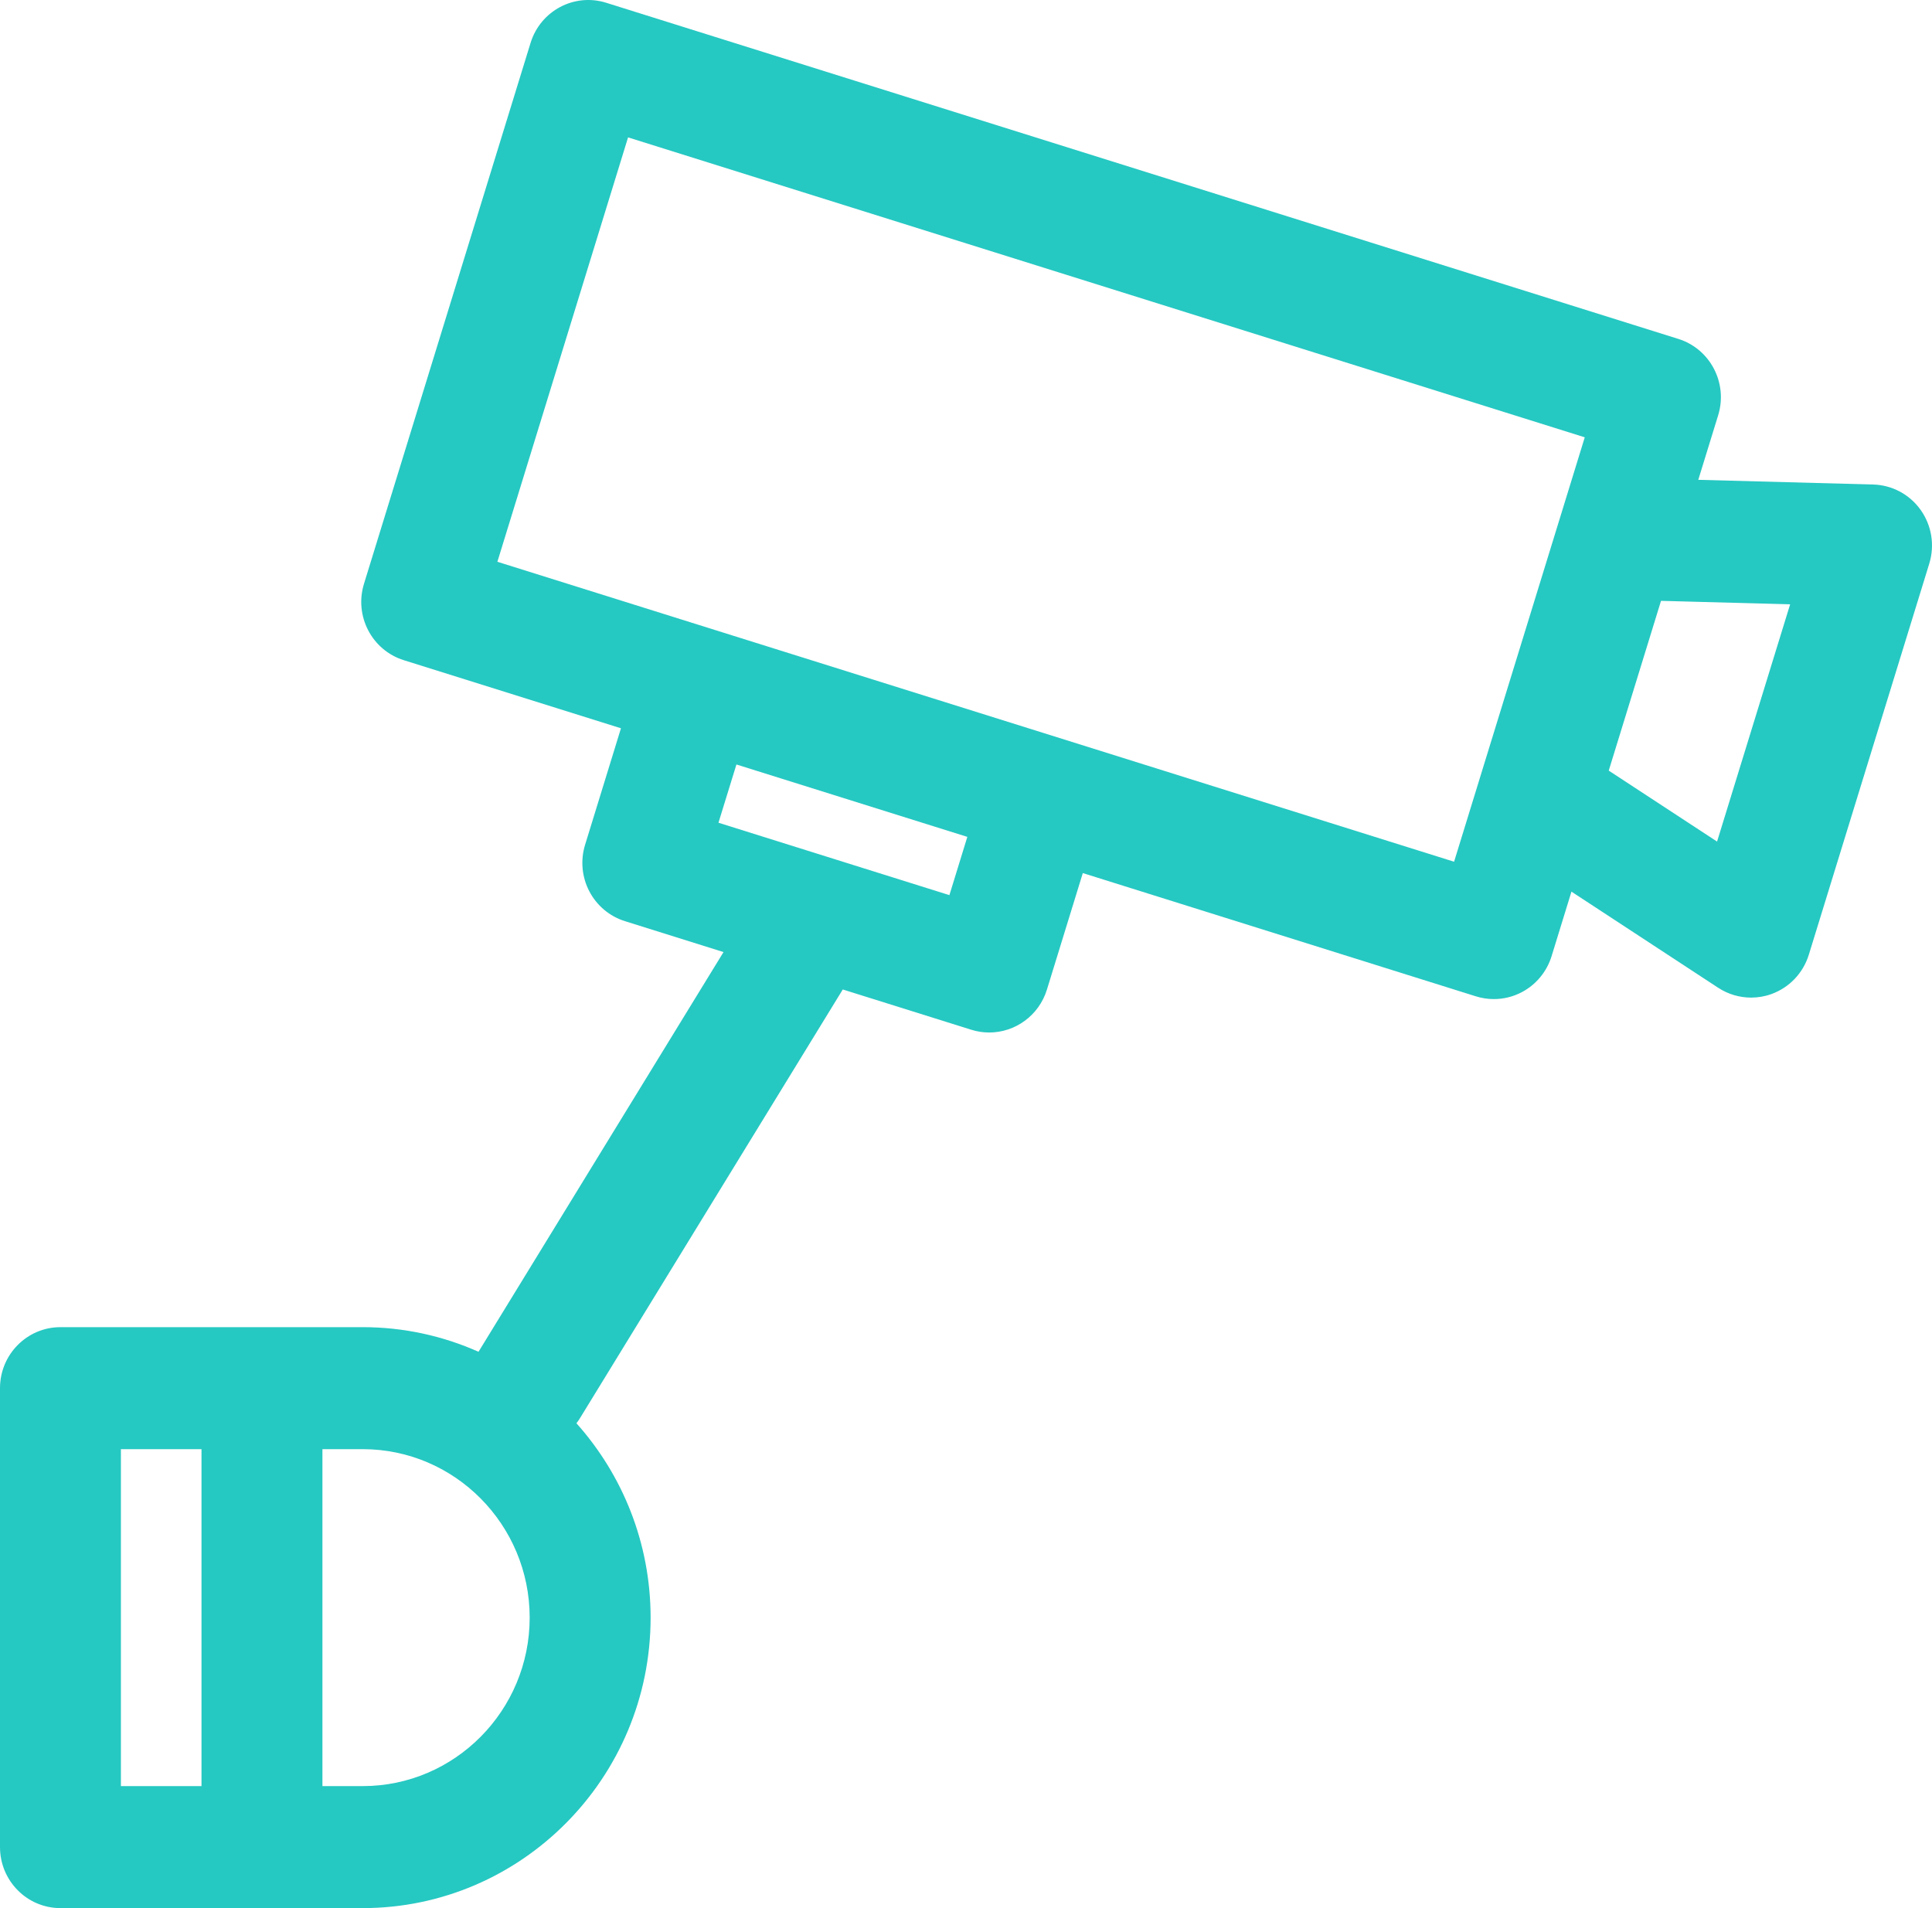 <svg width="81" height="80" viewBox="0 0 81 80" version="1.1" xmlns="http://www.w3.org/2000/svg" xmlns:xlink="http://www.w3.org/1999/xlink">
<title>Vector</title>
<desc>Created using Figma</desc>
<g id="Canvas" transform="translate(-1484 -787)">
<g id="Vector">
<use xlink:href="#path0_fill" transform="translate(1484 787)" fill="#26C8C2"/>
</g>
</g>
<defs>
<path id="path0_fill" d="M 80.526 21.381C 80.064 20.73 79.326 20.335 78.533 20.314L 71.201 20.117L 72.035 17.411C 72.45 16.062 71.703 14.629 70.367 14.21L 25.416 0.116C 24.078 -0.304 22.659 0.451 22.244 1.8L 15.26 24.478C 14.845 25.827 15.592 27.26 16.928 27.679L 26.034 30.534L 24.53 35.419C 24.33 36.067 24.394 36.768 24.707 37.368C 25.02 37.968 25.556 38.419 26.198 38.62L 30.334 39.917L 20.062 56.675C 18.575 56.013 16.934 55.643 15.207 55.643L 2.535 55.643C 1.135 55.643 0 56.788 0 58.2L 0 77.442C 0 78.855 1.135 80 2.535 80L 15.207 80C 21.862 80 27.277 74.537 27.277 67.822C 27.277 64.69 26.098 61.832 24.167 59.672C 24.215 59.608 24.263 59.545 24.305 59.476L 35.334 41.485L 40.72 43.173C 40.971 43.252 41.224 43.289 41.473 43.289C 42.554 43.289 43.555 42.586 43.893 41.49L 45.397 36.605L 61.879 41.773C 62.124 41.85 62.378 41.888 62.631 41.888C 63.038 41.888 63.443 41.789 63.81 41.594C 64.405 41.278 64.851 40.737 65.051 40.089L 65.884 37.383L 72.035 41.413C 72.451 41.686 72.932 41.826 73.416 41.826C 73.706 41.826 73.998 41.776 74.277 41.674C 75.024 41.401 75.601 40.792 75.836 40.027L 80.886 23.629C 81.121 22.864 80.988 22.032 80.526 21.381ZM 5.069 60.758L 8.448 60.758L 8.448 74.885L 5.069 74.885L 5.069 60.758ZM 15.207 74.885L 13.518 74.885L 13.518 60.758L 15.207 60.758C 19.067 60.758 22.207 63.926 22.207 67.821C 22.207 71.716 19.067 74.885 15.207 74.885ZM 39.804 37.53L 30.122 34.494L 30.875 32.052L 40.556 35.087L 39.804 37.53ZM 60.963 36.129L 20.853 23.553L 26.332 5.76L 66.442 18.335L 65.368 21.824L 62.037 32.64C 62.037 32.641 62.037 32.641 62.037 32.642L 60.963 36.129ZM 71.989 35.284L 67.447 32.309L 69.639 25.191L 75.052 25.337L 71.989 35.284Z"/>
</defs>
</svg>
